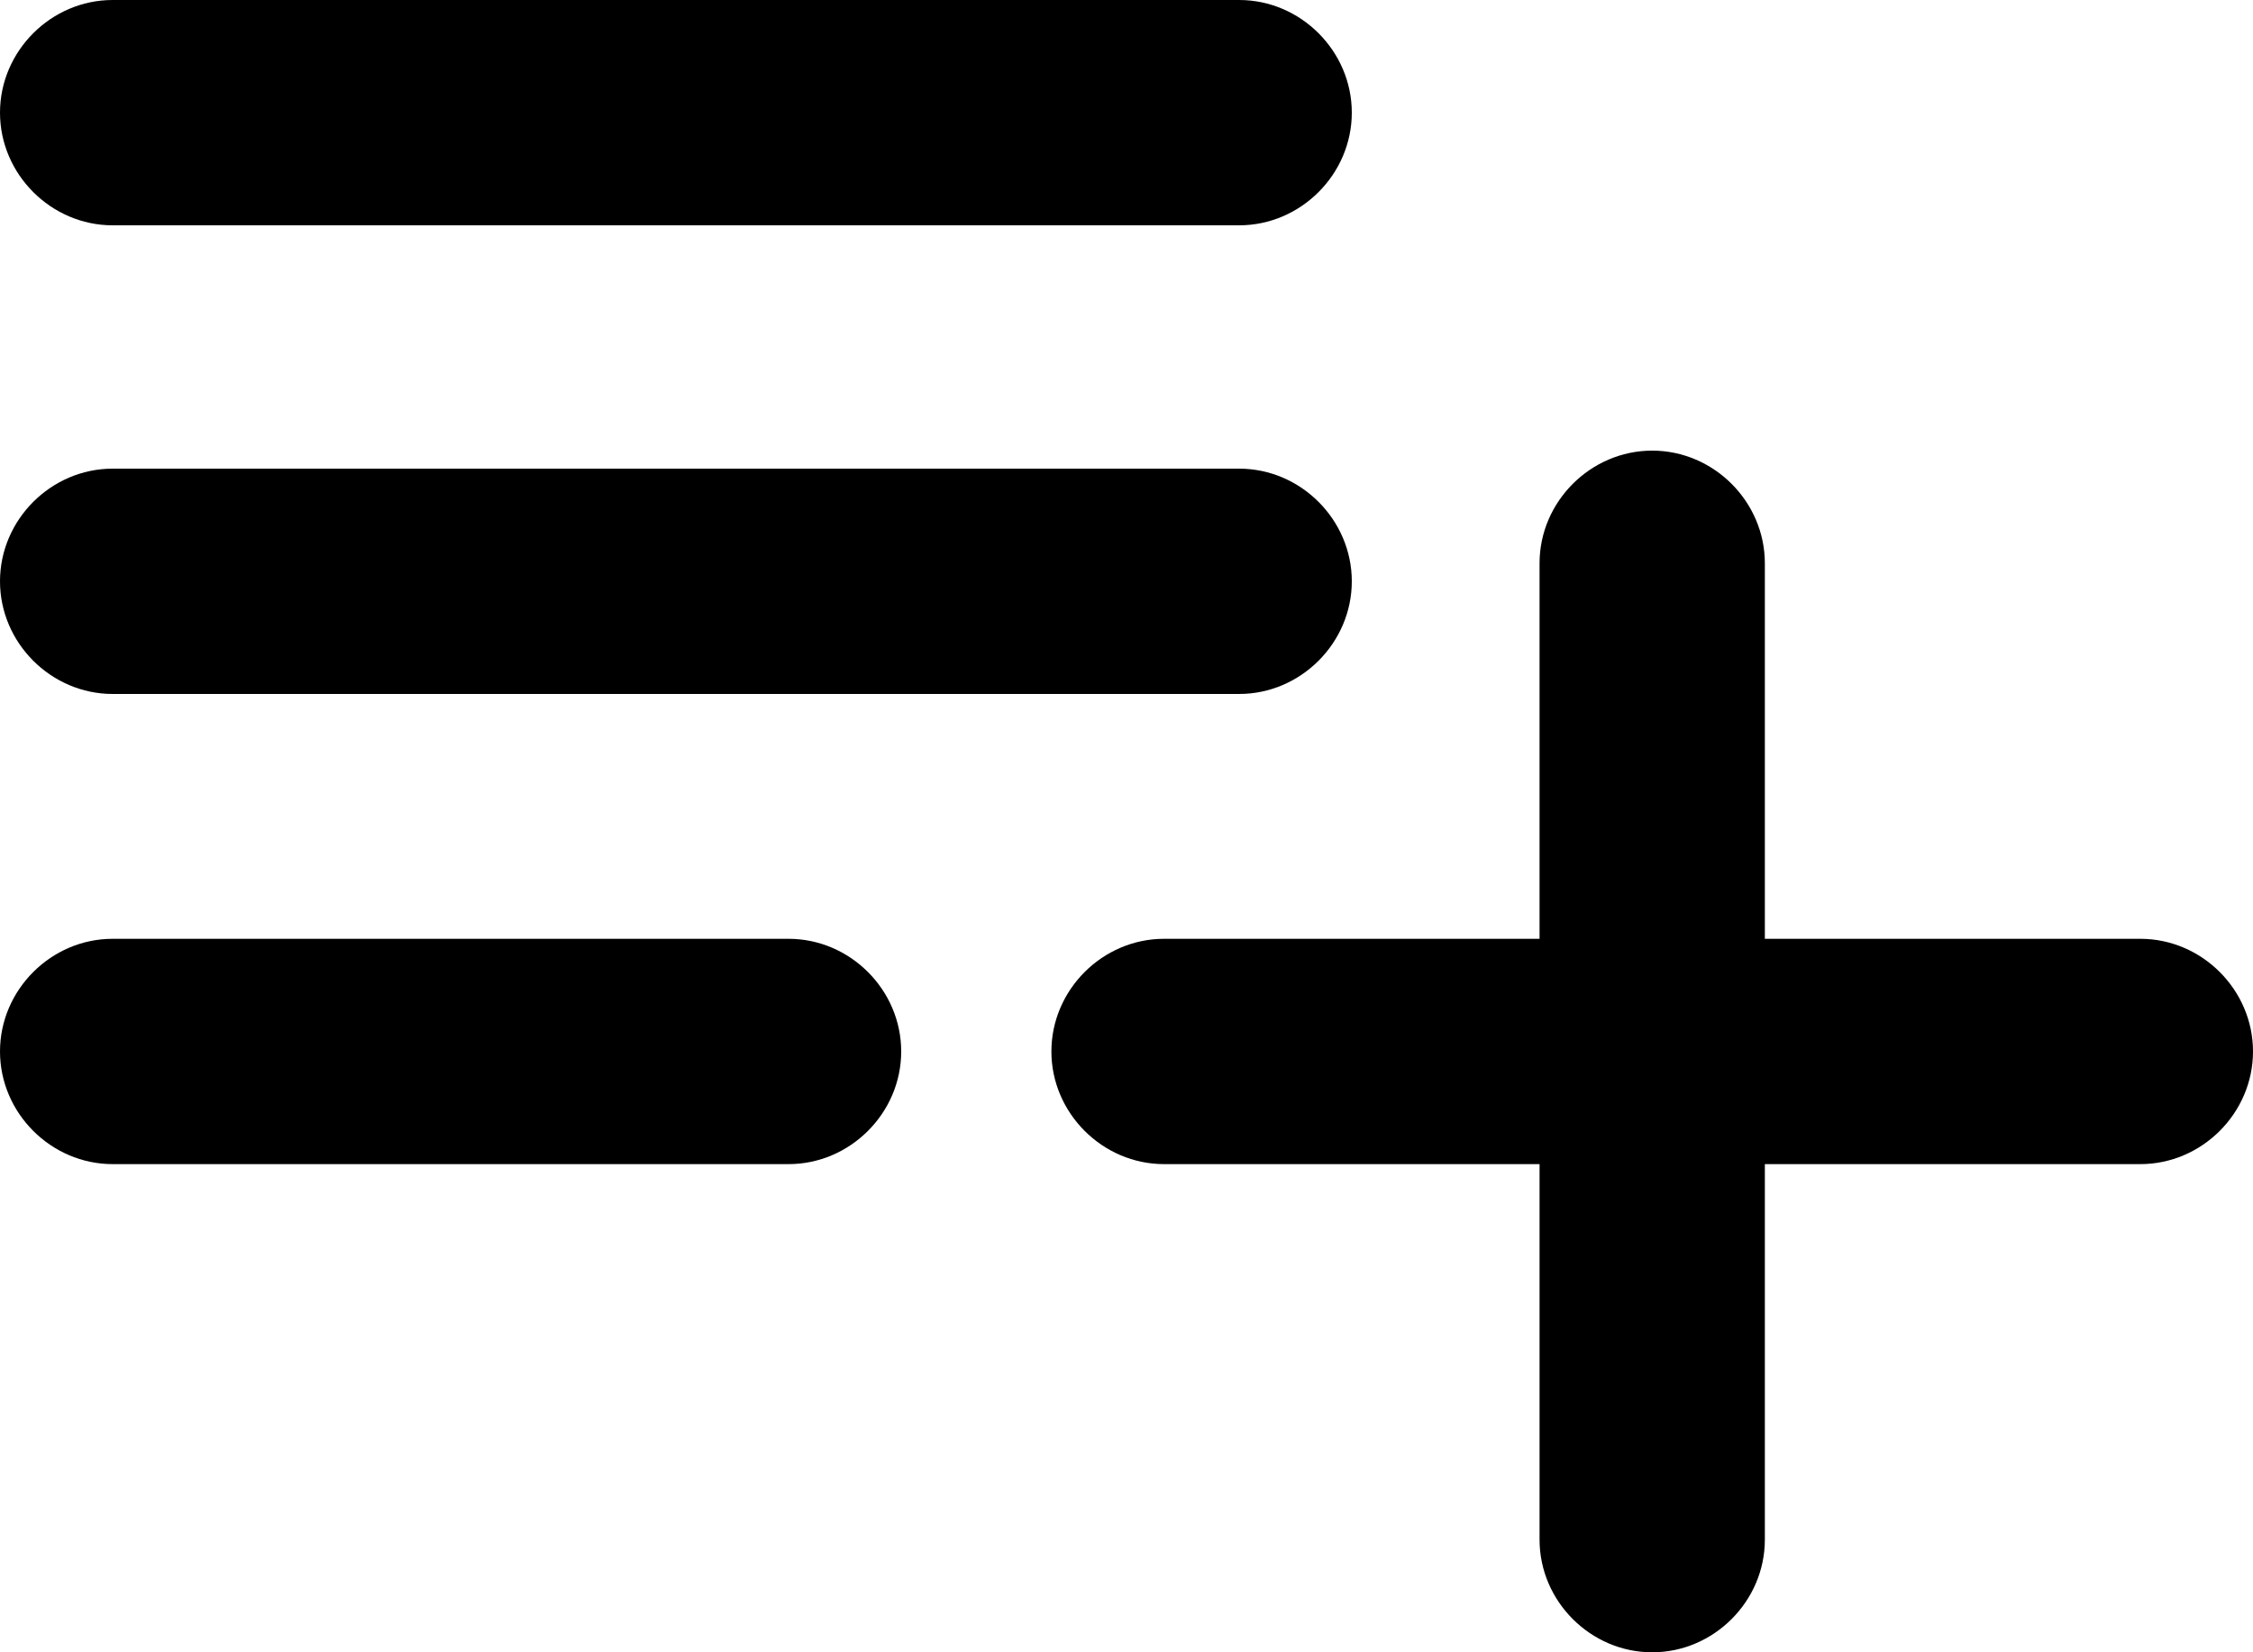 <svg xmlns="http://www.w3.org/2000/svg" enable-background="new 0 0 20 20" fill="#000000" viewBox="3 5 15 11"><g><rect fill="none" height="20" width="20"/></g><g><g><path d="M11.25,5h-7.5C3.34,5,3,5.34,3,5.75v0C3,6.16,3.34,6.5,3.75,6.5h7.5C11.66,6.5,12,6.16,12,5.75v0C12,5.34,11.66,5,11.25,5 z"/><path d="M3.75,12.75h4.5C8.66,12.75,9,12.41,9,12v0c0-0.41-0.34-0.75-0.75-0.75h-4.5C3.34,11.25,3,11.59,3,12v0 C3,12.41,3.34,12.75,3.75,12.75z"/><path d="M11.25,8.12h-7.5C3.34,8.12,3,8.46,3,8.87v0c0,0.41,0.34,0.75,0.75,0.75h7.5c0.41,0,0.75-0.34,0.75-0.75v0 C12,8.46,11.66,8.12,11.25,8.12z"/><path d="M14.75,11.25v-2.5C14.75,8.34,14.41,8,14,8h0c-0.41,0-0.75,0.34-0.75,0.75v2.5h-2.5C10.34,11.25,10,11.59,10,12v0 c0,0.41,0.34,0.75,0.75,0.75h2.5v2.5c0,0.41,0.34,0.75,0.75,0.75h0c0.41,0,0.75-0.34,0.75-0.75v-2.5h2.5 c0.41,0,0.75-0.34,0.75-0.75v0c0-0.41-0.34-0.75-0.75-0.75H14.75z"/></g></g></svg>